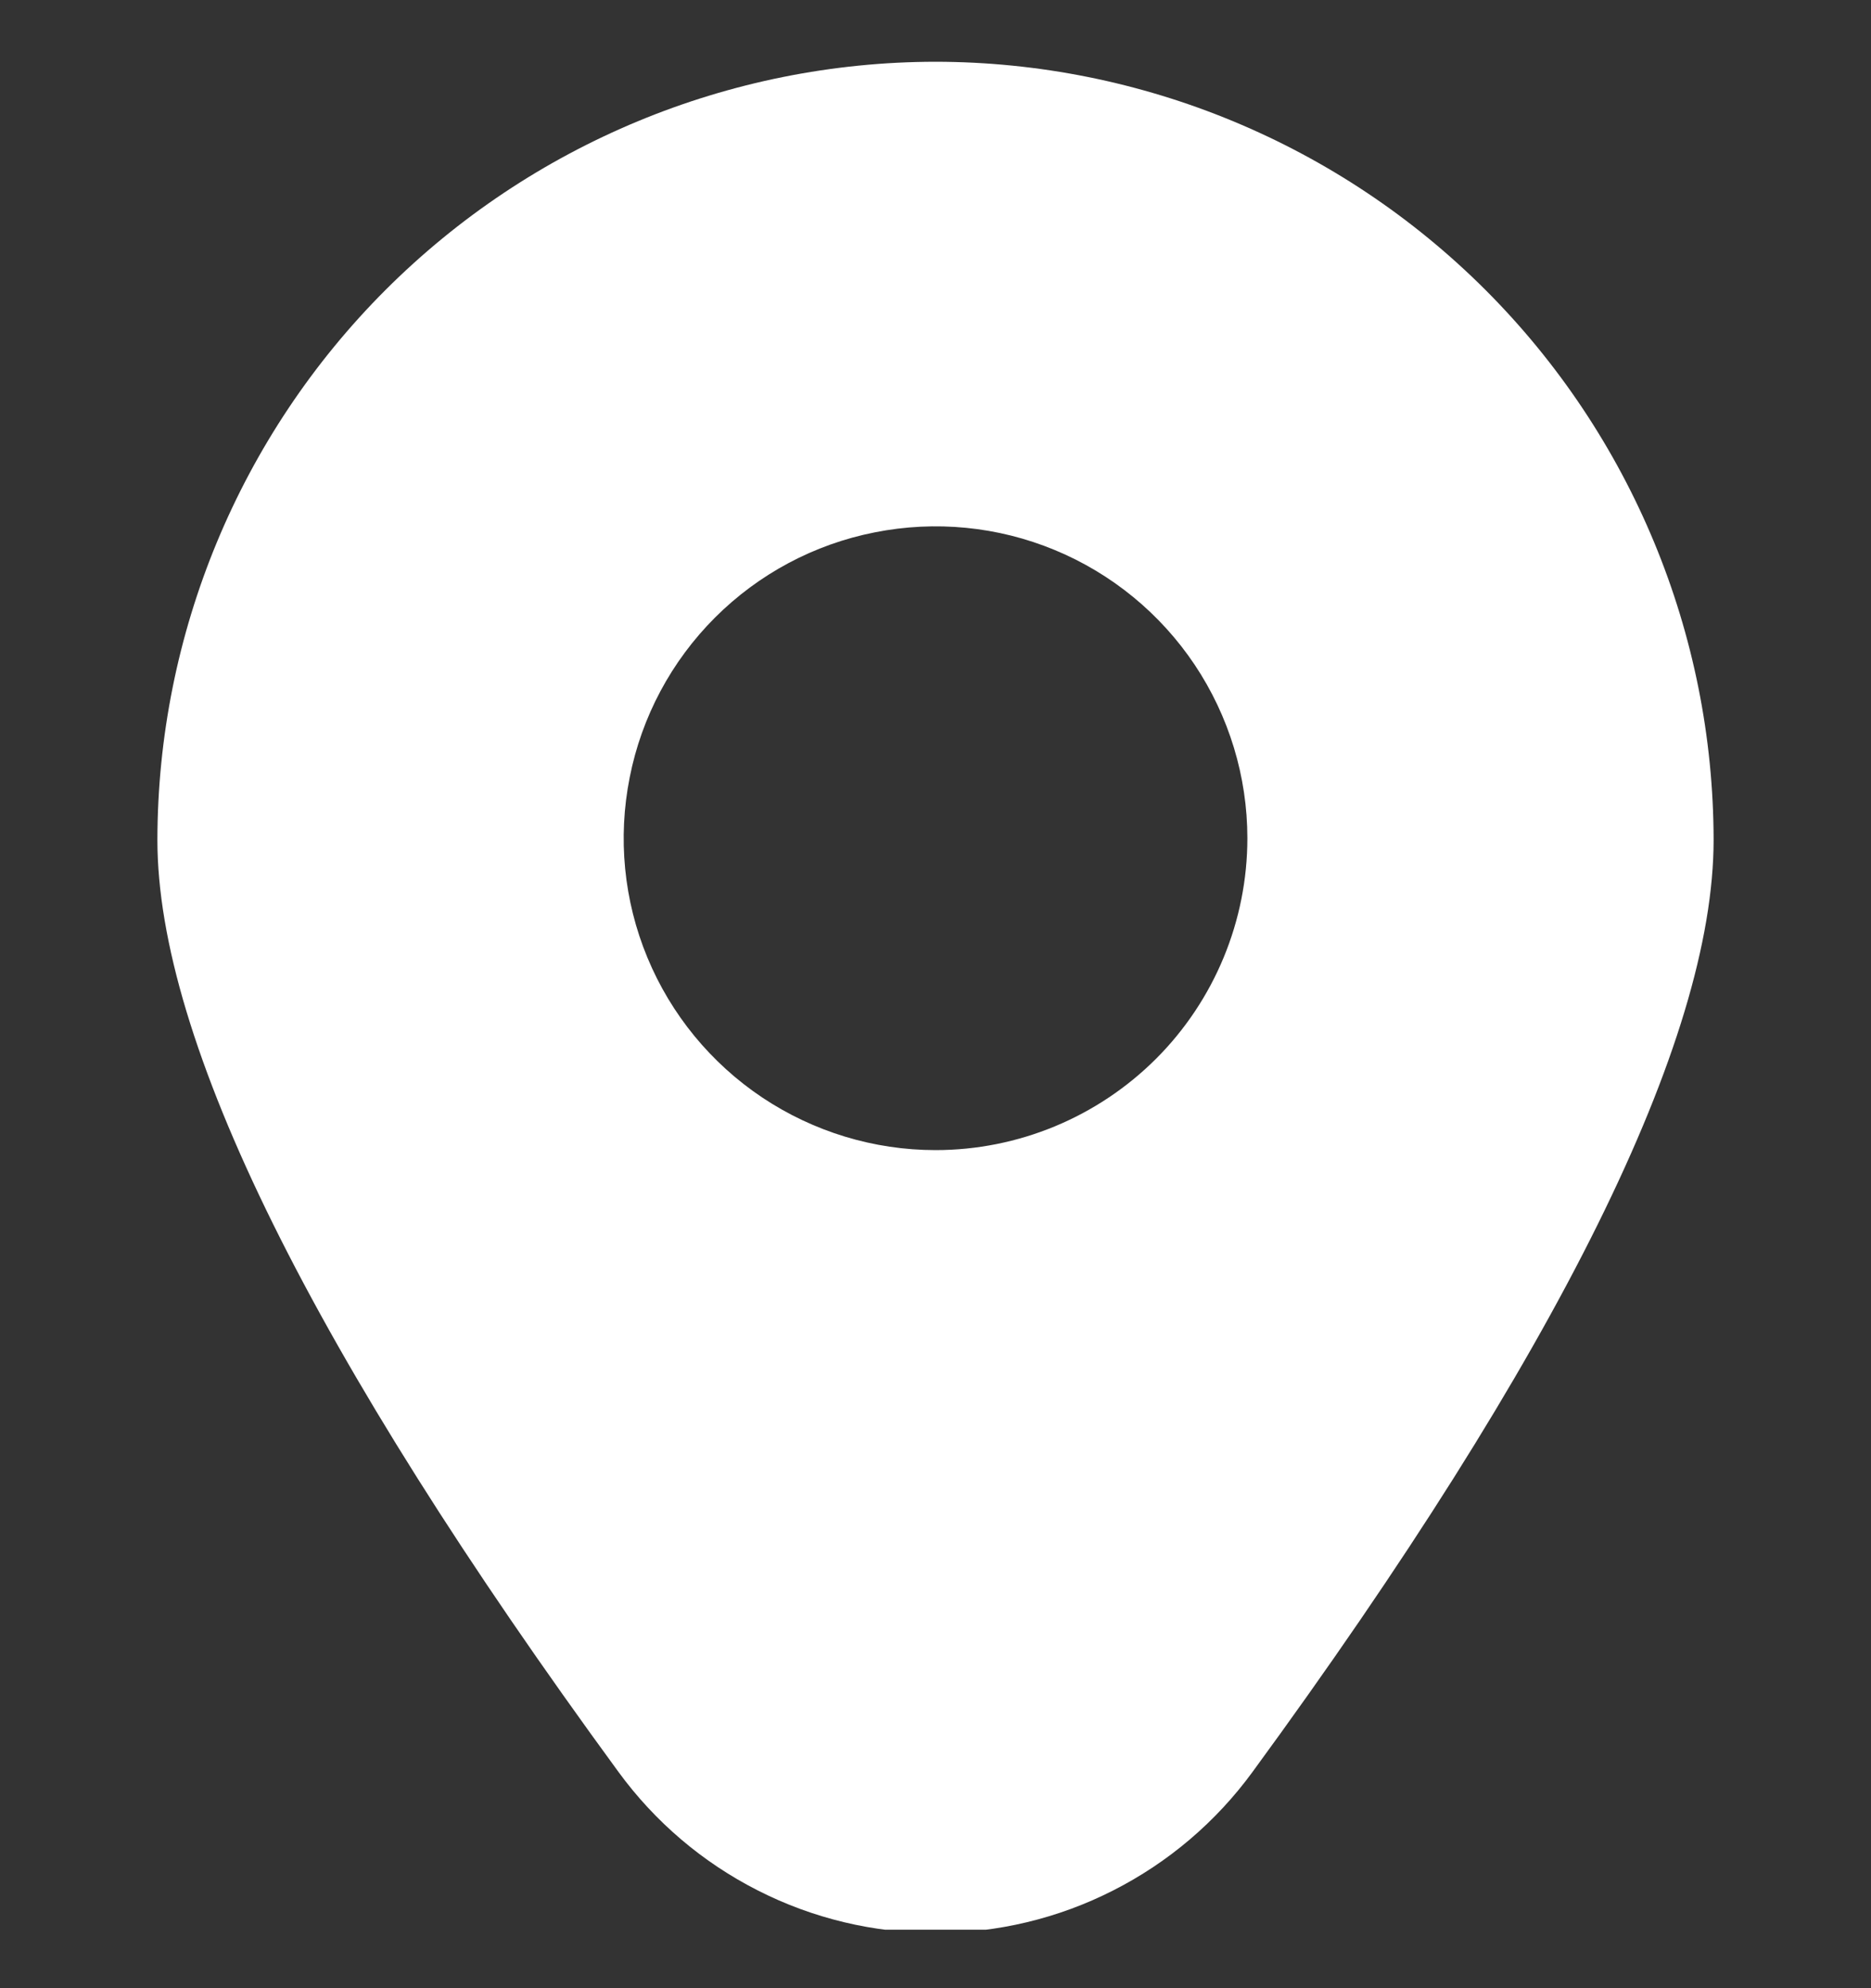 <svg width="16" height="17" viewBox="0 0 16 17" fill="none" xmlns="http://www.w3.org/2000/svg">
<rect x="0" y="0" width="16" height="17" fill="#333333" stroke="none"/>
<g clip-path="url(#clip0_867_3427)">
<path d="M8 0.528C6.236 0.53 4.545 1.232 3.297 2.479C2.05 3.726 1.348 5.418 1.346 7.182C1.346 8.895 2.673 11.576 5.289 15.151C5.601 15.578 6.009 15.925 6.48 16.164C6.951 16.404 7.472 16.528 8 16.528C8.528 16.528 9.049 16.404 9.52 16.164C9.991 15.925 10.399 15.578 10.711 15.151C13.327 11.576 14.654 8.895 14.654 7.182C14.652 5.418 13.95 3.726 12.703 2.479C11.455 1.232 9.764 0.53 8 0.528V0.528ZM8 9.834C7.473 9.834 6.957 9.677 6.518 9.384C6.08 9.091 5.738 8.675 5.536 8.187C5.334 7.7 5.282 7.164 5.385 6.647C5.487 6.129 5.741 5.654 6.114 5.281C6.487 4.908 6.962 4.654 7.48 4.552C7.997 4.449 8.533 4.501 9.02 4.703C9.508 4.905 9.924 5.247 10.217 5.685C10.51 6.124 10.667 6.64 10.667 7.167C10.667 7.874 10.386 8.553 9.886 9.053C9.385 9.553 8.707 9.834 8 9.834Z" fill="white"/>
</g>
<defs>
<clipPath id="clip0_867_3427">
<rect width="16" height="16" fill="white" transform="translate(0 0.5)"/>
</clipPath>
</defs>
</svg>
